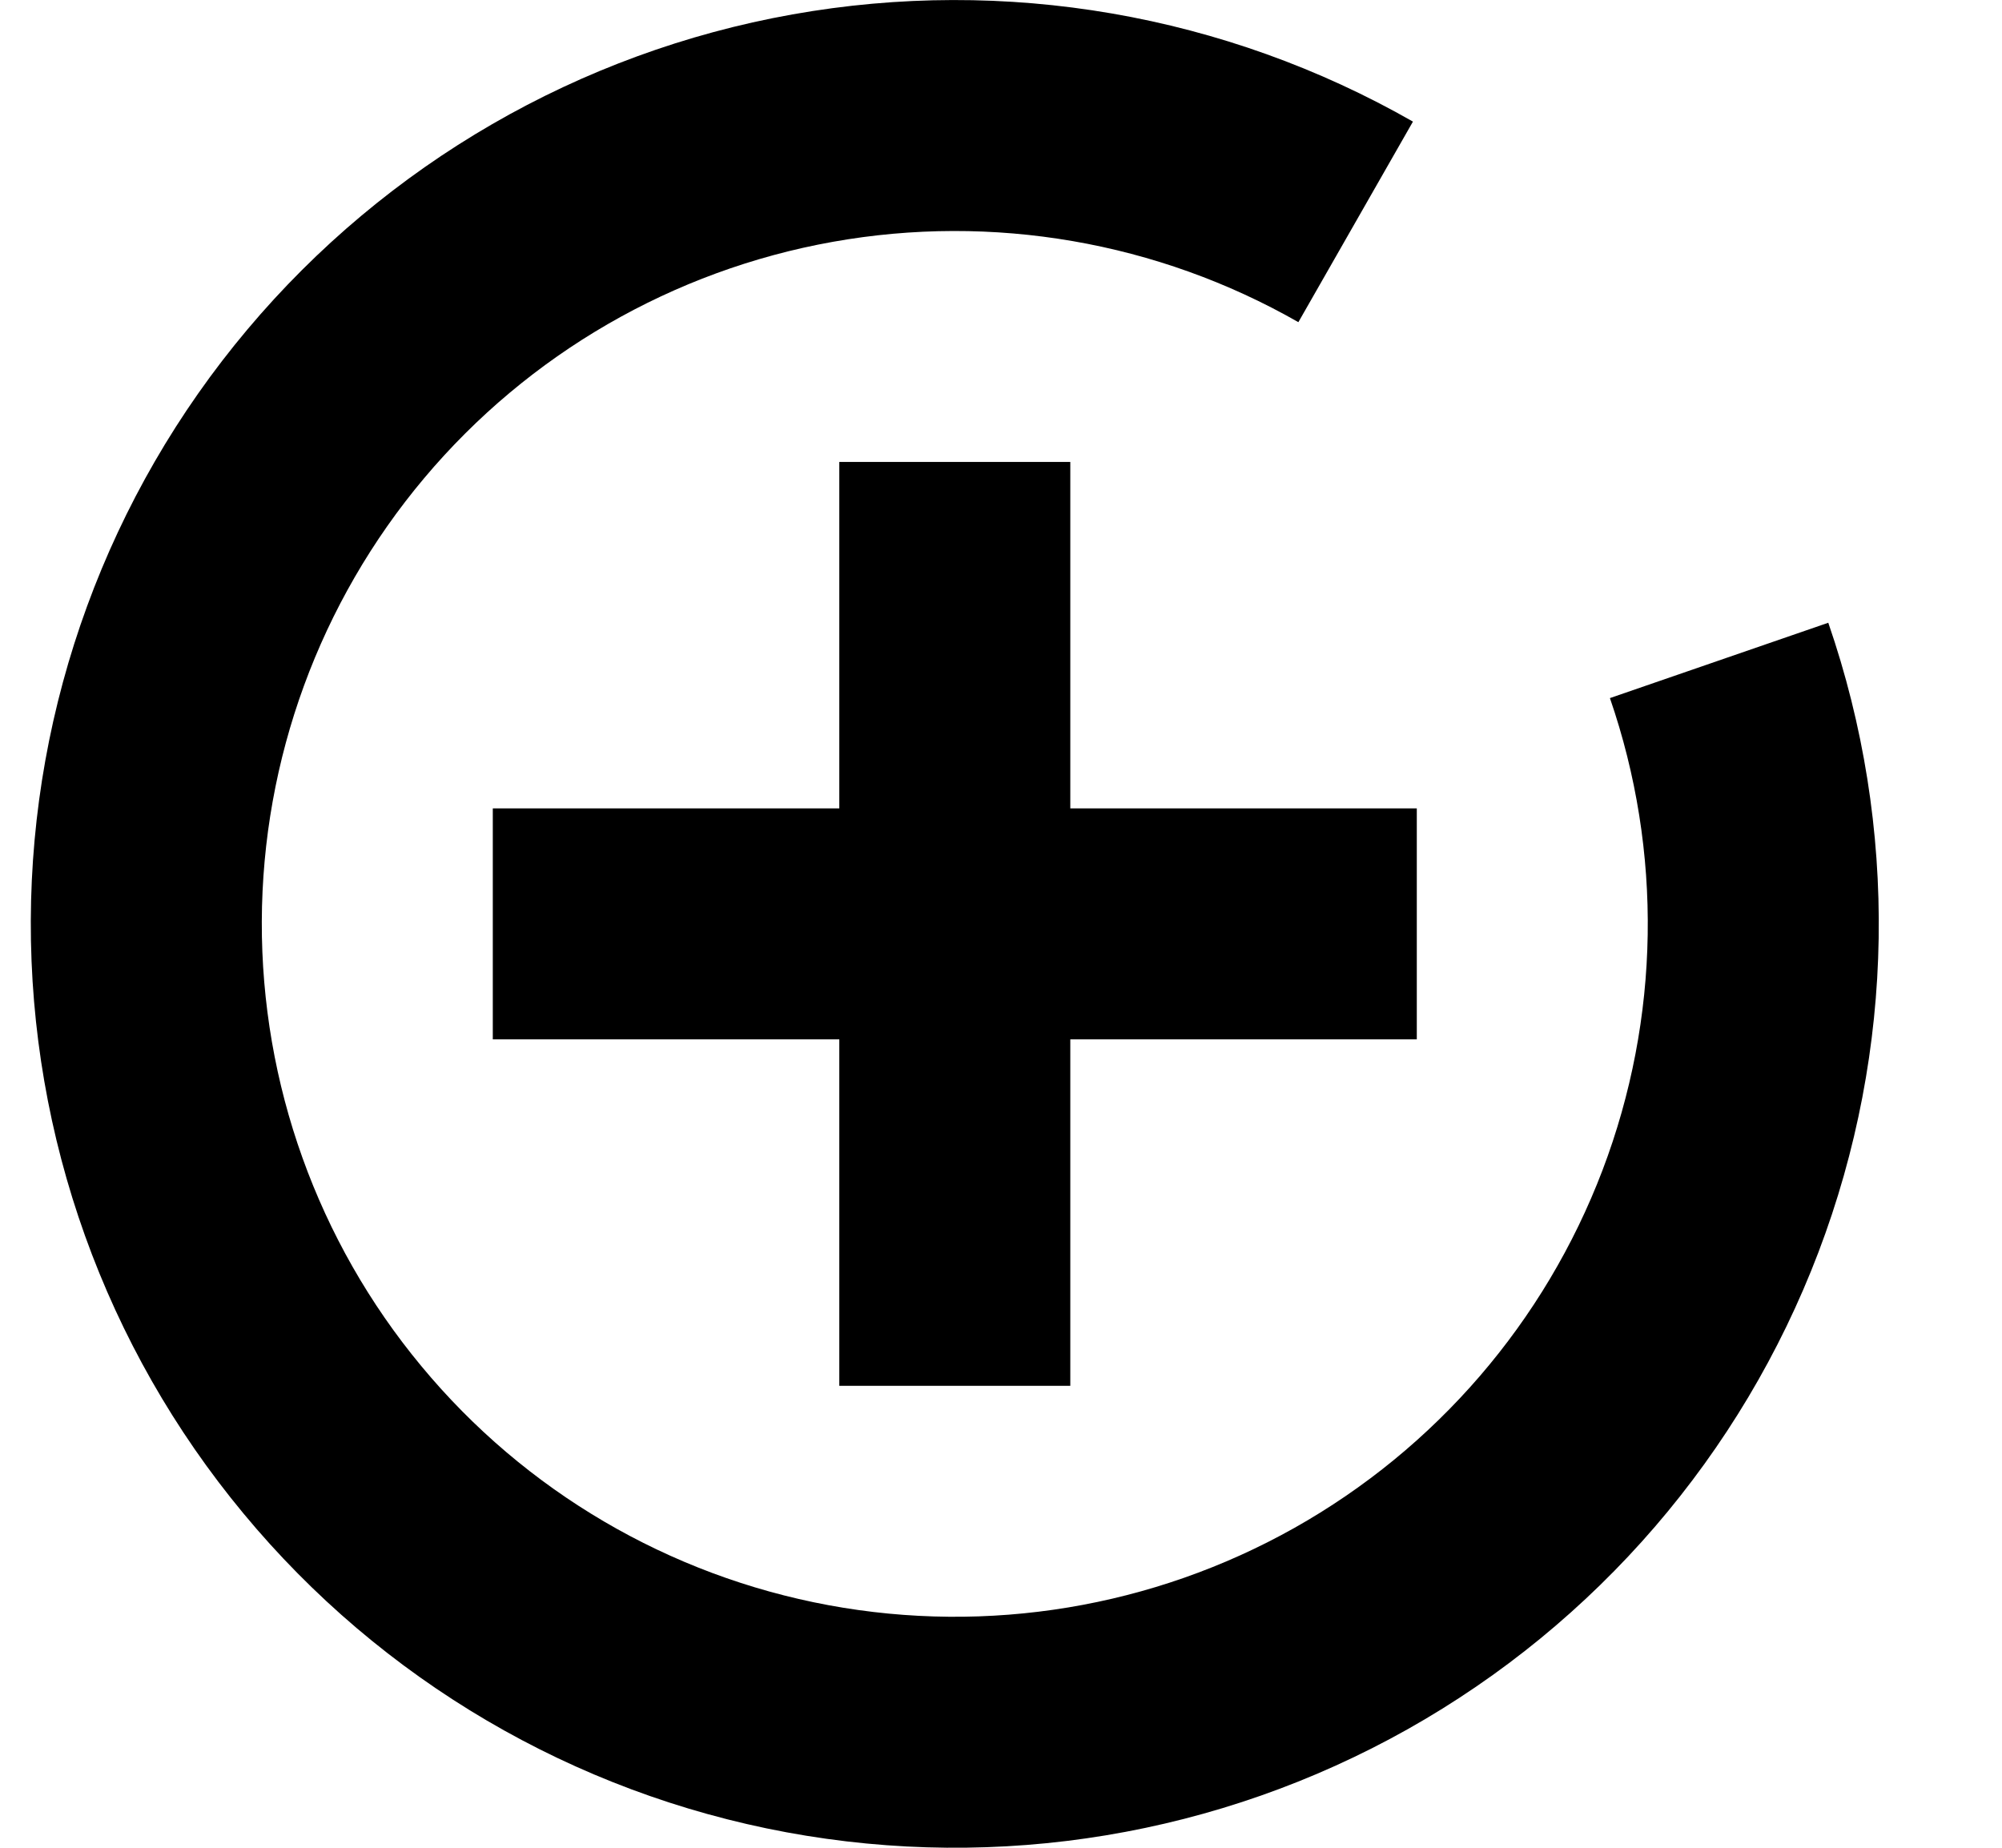 <svg  viewBox="0 0 13 12" fill="none" xmlns="http://www.w3.org/2000/svg">
<path d="M11.163 4.289C11.564 5.451 11.544 6.717 11.107 7.866C10.67 9.015 9.844 9.974 8.772 10.577C7.701 11.179 6.452 11.386 5.243 11.162C4.034 10.938 2.942 10.297 2.158 9.35C1.373 8.404 0.946 7.212 0.95 5.982C0.954 4.753 1.389 3.564 2.18 2.623C2.971 1.682 4.067 1.048 5.277 0.832C6.487 0.616 7.735 0.831 8.803 1.441" stroke="currentColor" stroke-width="1.5"/>
<path d="M3.2 6H9.2" stroke="currentColor" stroke-width="1.5"/>
<path d="M6.2 3L6.2 9" stroke="currentColor" stroke-width="1.5"/>
</svg>
